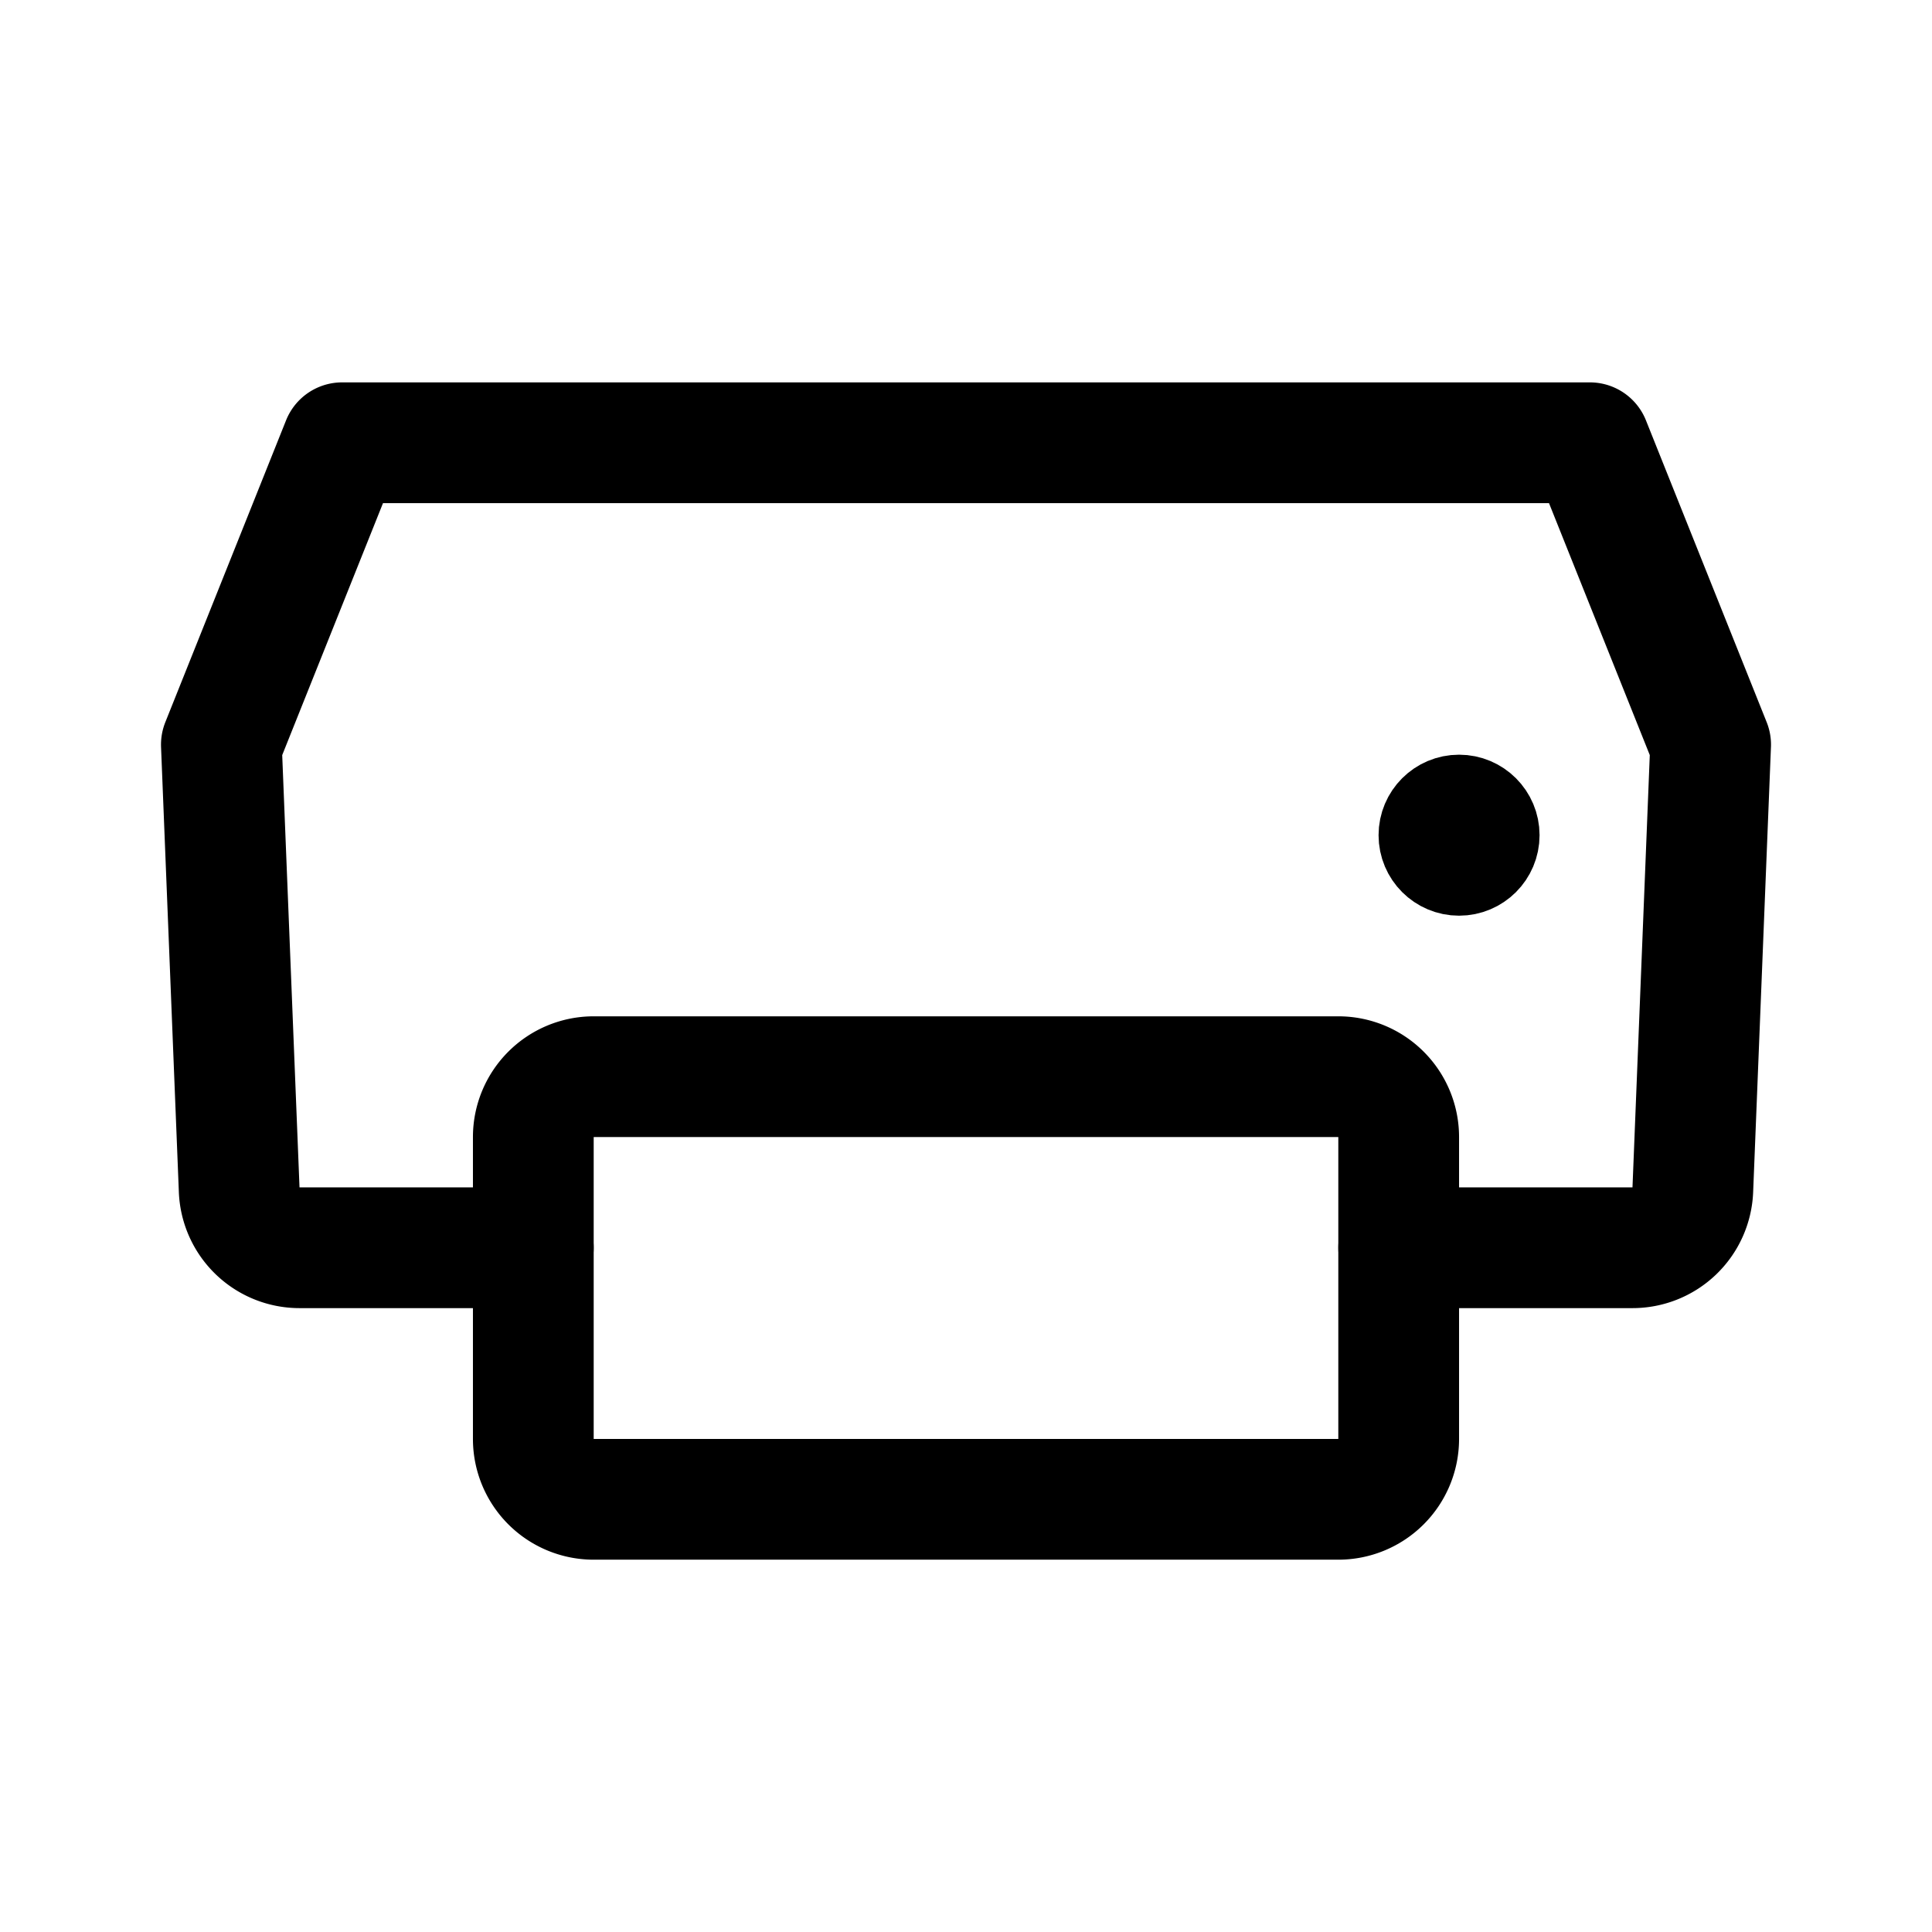 <svg width="192" height="192" viewBox="0 0 192 192" fill="none" xmlns="http://www.w3.org/2000/svg"><circle cx="145" cy="83" r="4" stroke="#000" stroke-width="8" stroke-linecap="round" stroke-linejoin="round"/><path d="M53 113a6 6 0 0 1 6-6h74a6 6 0 0 1 6 6v30a6 6 0 0 1-6 6H59a6 6 0 0 1-6-6v-30Z" stroke="#000" stroke-width="12" stroke-linecap="round" stroke-linejoin="round"/><path d="M53 124H29.765a6 6 0 0 1-5.995-5.76L22 74l12-30h124l12 30-1.77 44.24a5.999 5.999 0 0 1-5.995 5.76H139" stroke="#000" stroke-width="12" stroke-linecap="round" stroke-linejoin="round"/></svg>